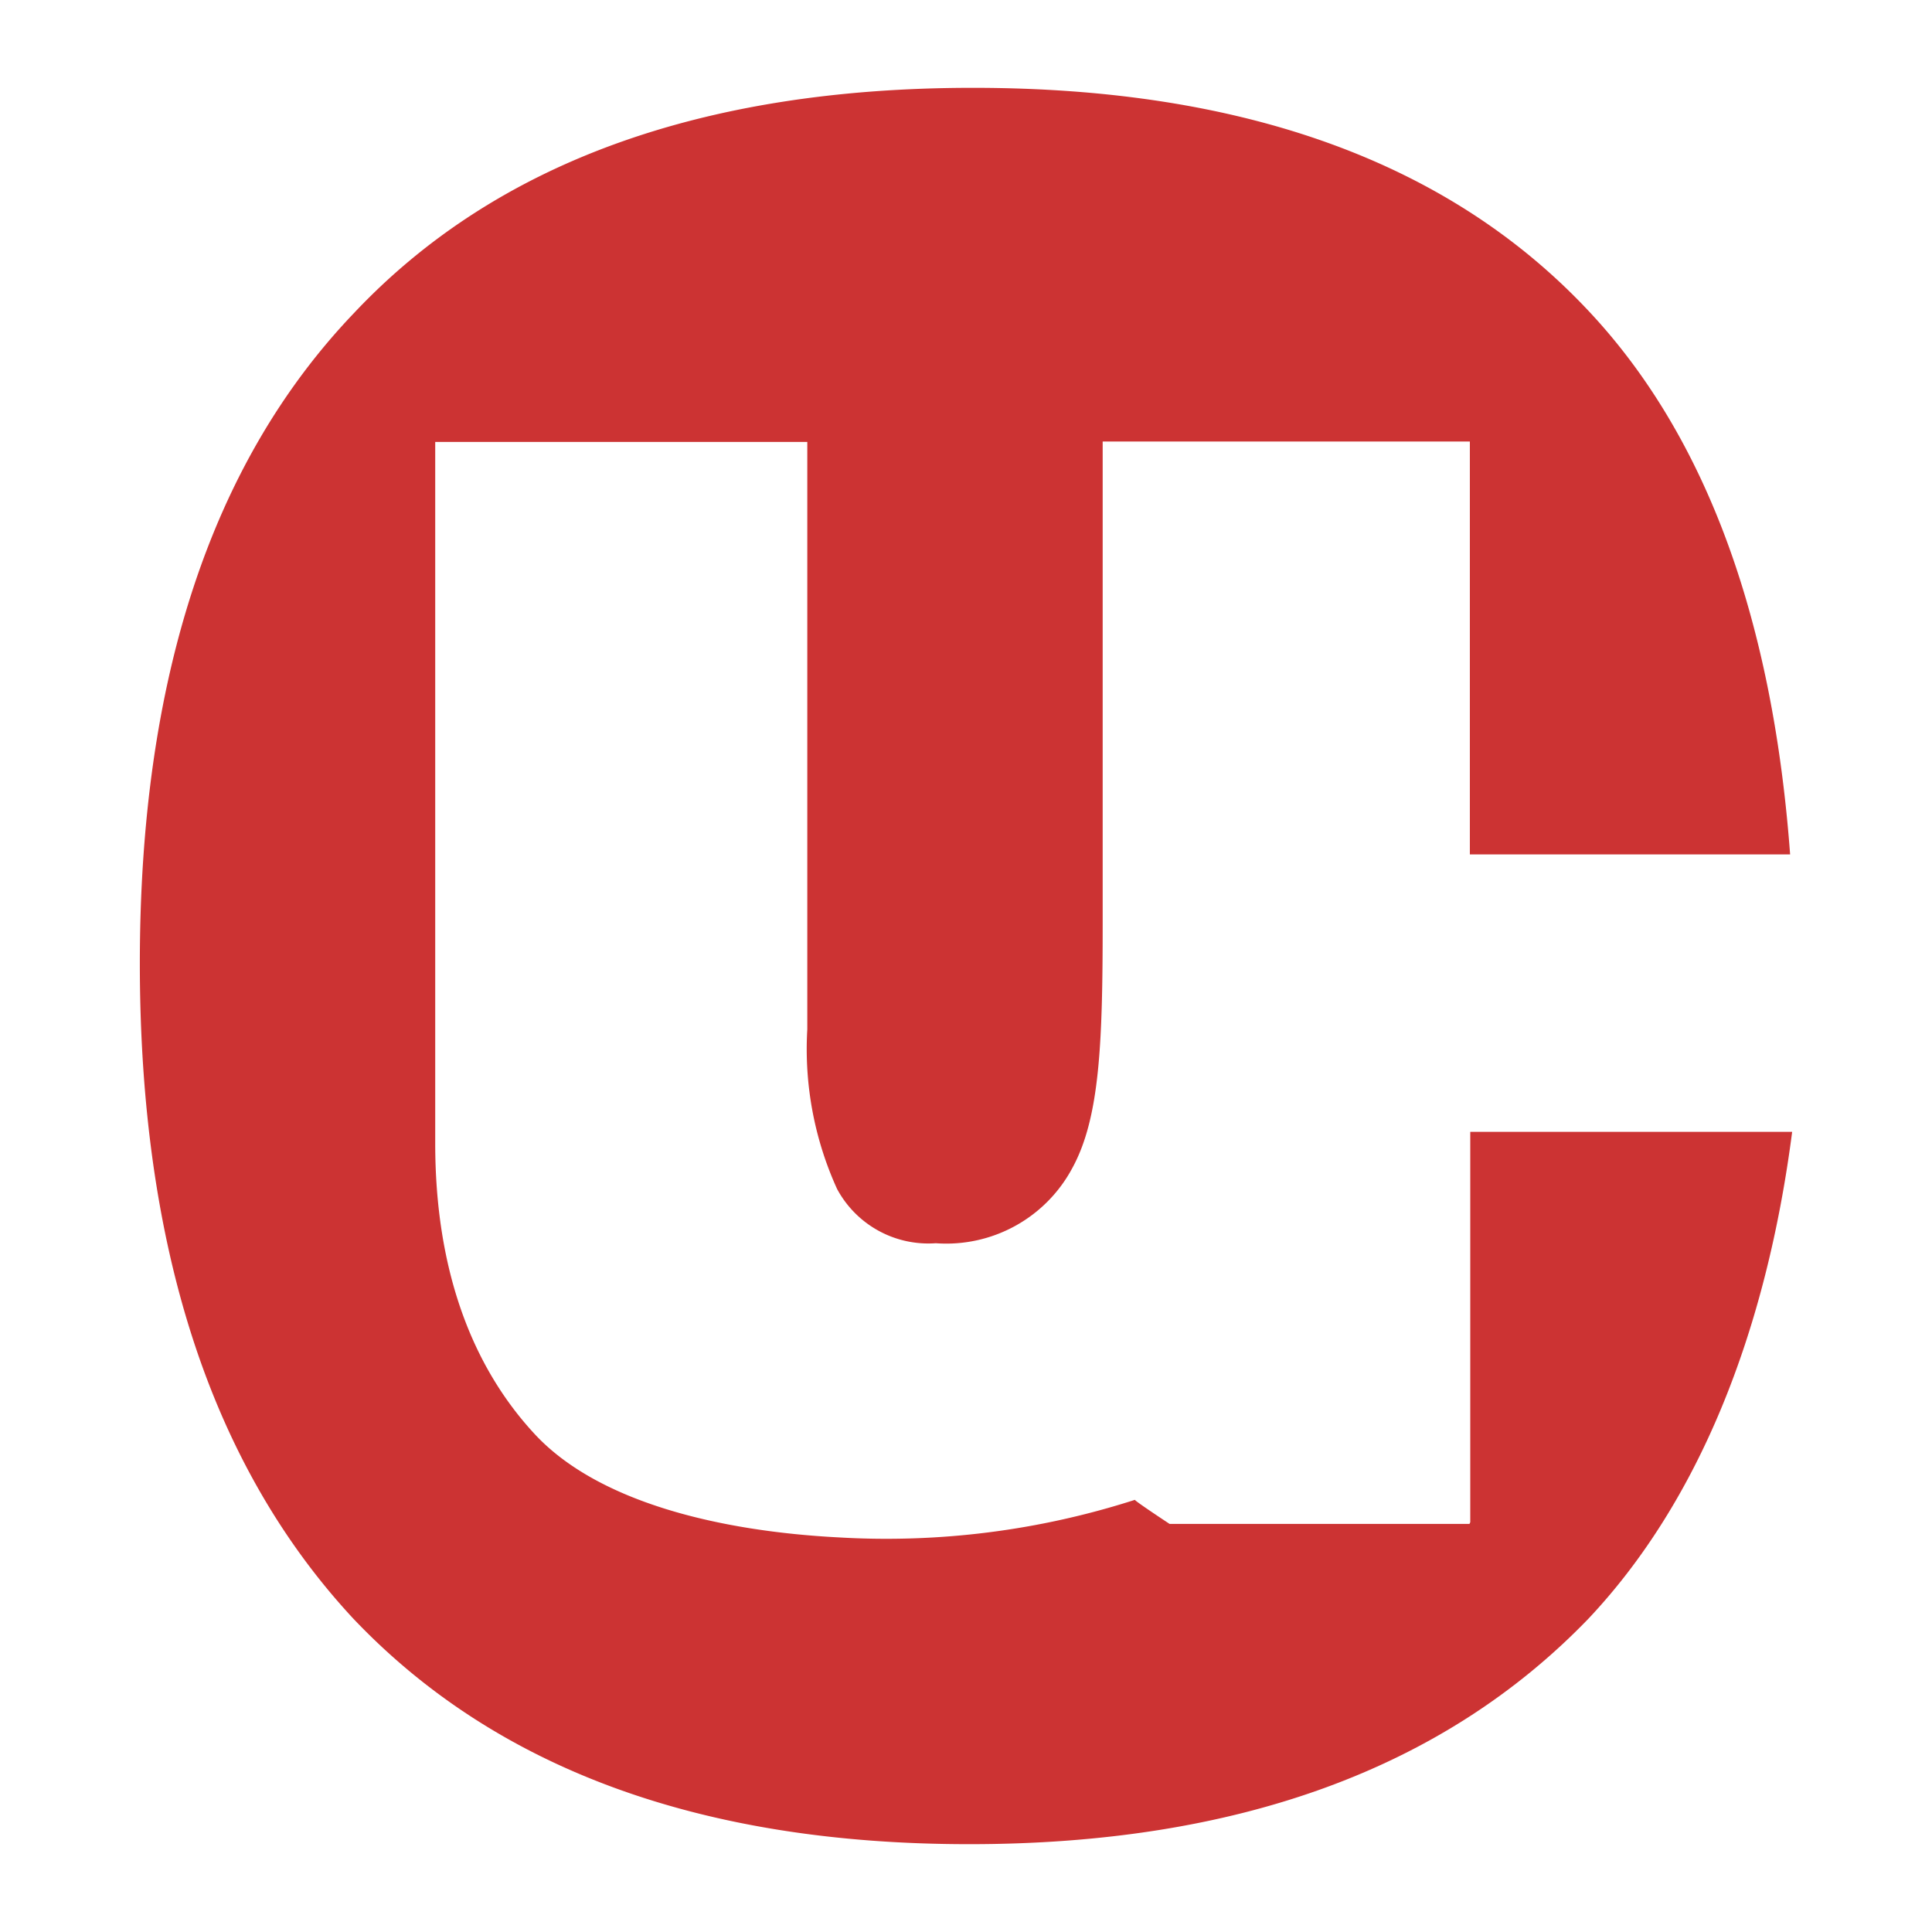 <svg xmlns="http://www.w3.org/2000/svg" xmlns:xlink="http://www.w3.org/1999/xlink" version="1.1" width="1000" height="1000" viewBox="0 0 1000 1000" xml:space="preserve">
<desc>Created with Fabric.js 3.5.0</desc>
<defs>
</defs>
<rect x="0" y="0" width="100%" height="100%" fill="#ffffff"/>
<g transform="matrix(21.117 0 0 21.117 500 500)" id="308551">
<path style="stroke: none; stroke-width: 1; stroke-dasharray: none; stroke-linecap: butt; stroke-dashoffset: 0; stroke-linejoin: miter; stroke-miterlimit: 4; is-custom-font: none; font-file-url: none; fill: rgb(204,51,51); fill-rule: nonzero; opacity: 1;" vector-effect="non-scaling-stroke" transform=" translate(-24.01, -23.995)" d="M 36.35 37.67 H 29 s -0.85 -0.56 -0.85 -0.59 a 19.9 19.9 0 0 1 -7.27 0.92 C 18 37.85 15 37.15 13.44 35.47 S 11 31.41 11 28.34 V 11.15 h 9.12 v 14.4 a 8.27 8.27 0 0 0 0.73 3.91 a 2.54 2.54 0 0 0 2.42 1.33 a 3.5 3.5 0 0 0 3.35 -1.85 c 0.67 -1.23 0.74 -3.06 0.74 -6 V 11.14 h 9 V 21.26 l 7.85 0 c -0.42 -5.65 -2 -10.18 -4.92 -13.3 Q 34.16 2.47 24.18 2.47 T 9 8 Q 3.76 13.49 3.76 23.93 T 9 40 q 5.25 5.52 15.09 5.52 T 39.26 40 c 2.7 -2.86 4.36 -7 5 -11.94 H 36.37 v 9.57 h 0 Z" stroke-linecap="round"/>
</g>
</svg>